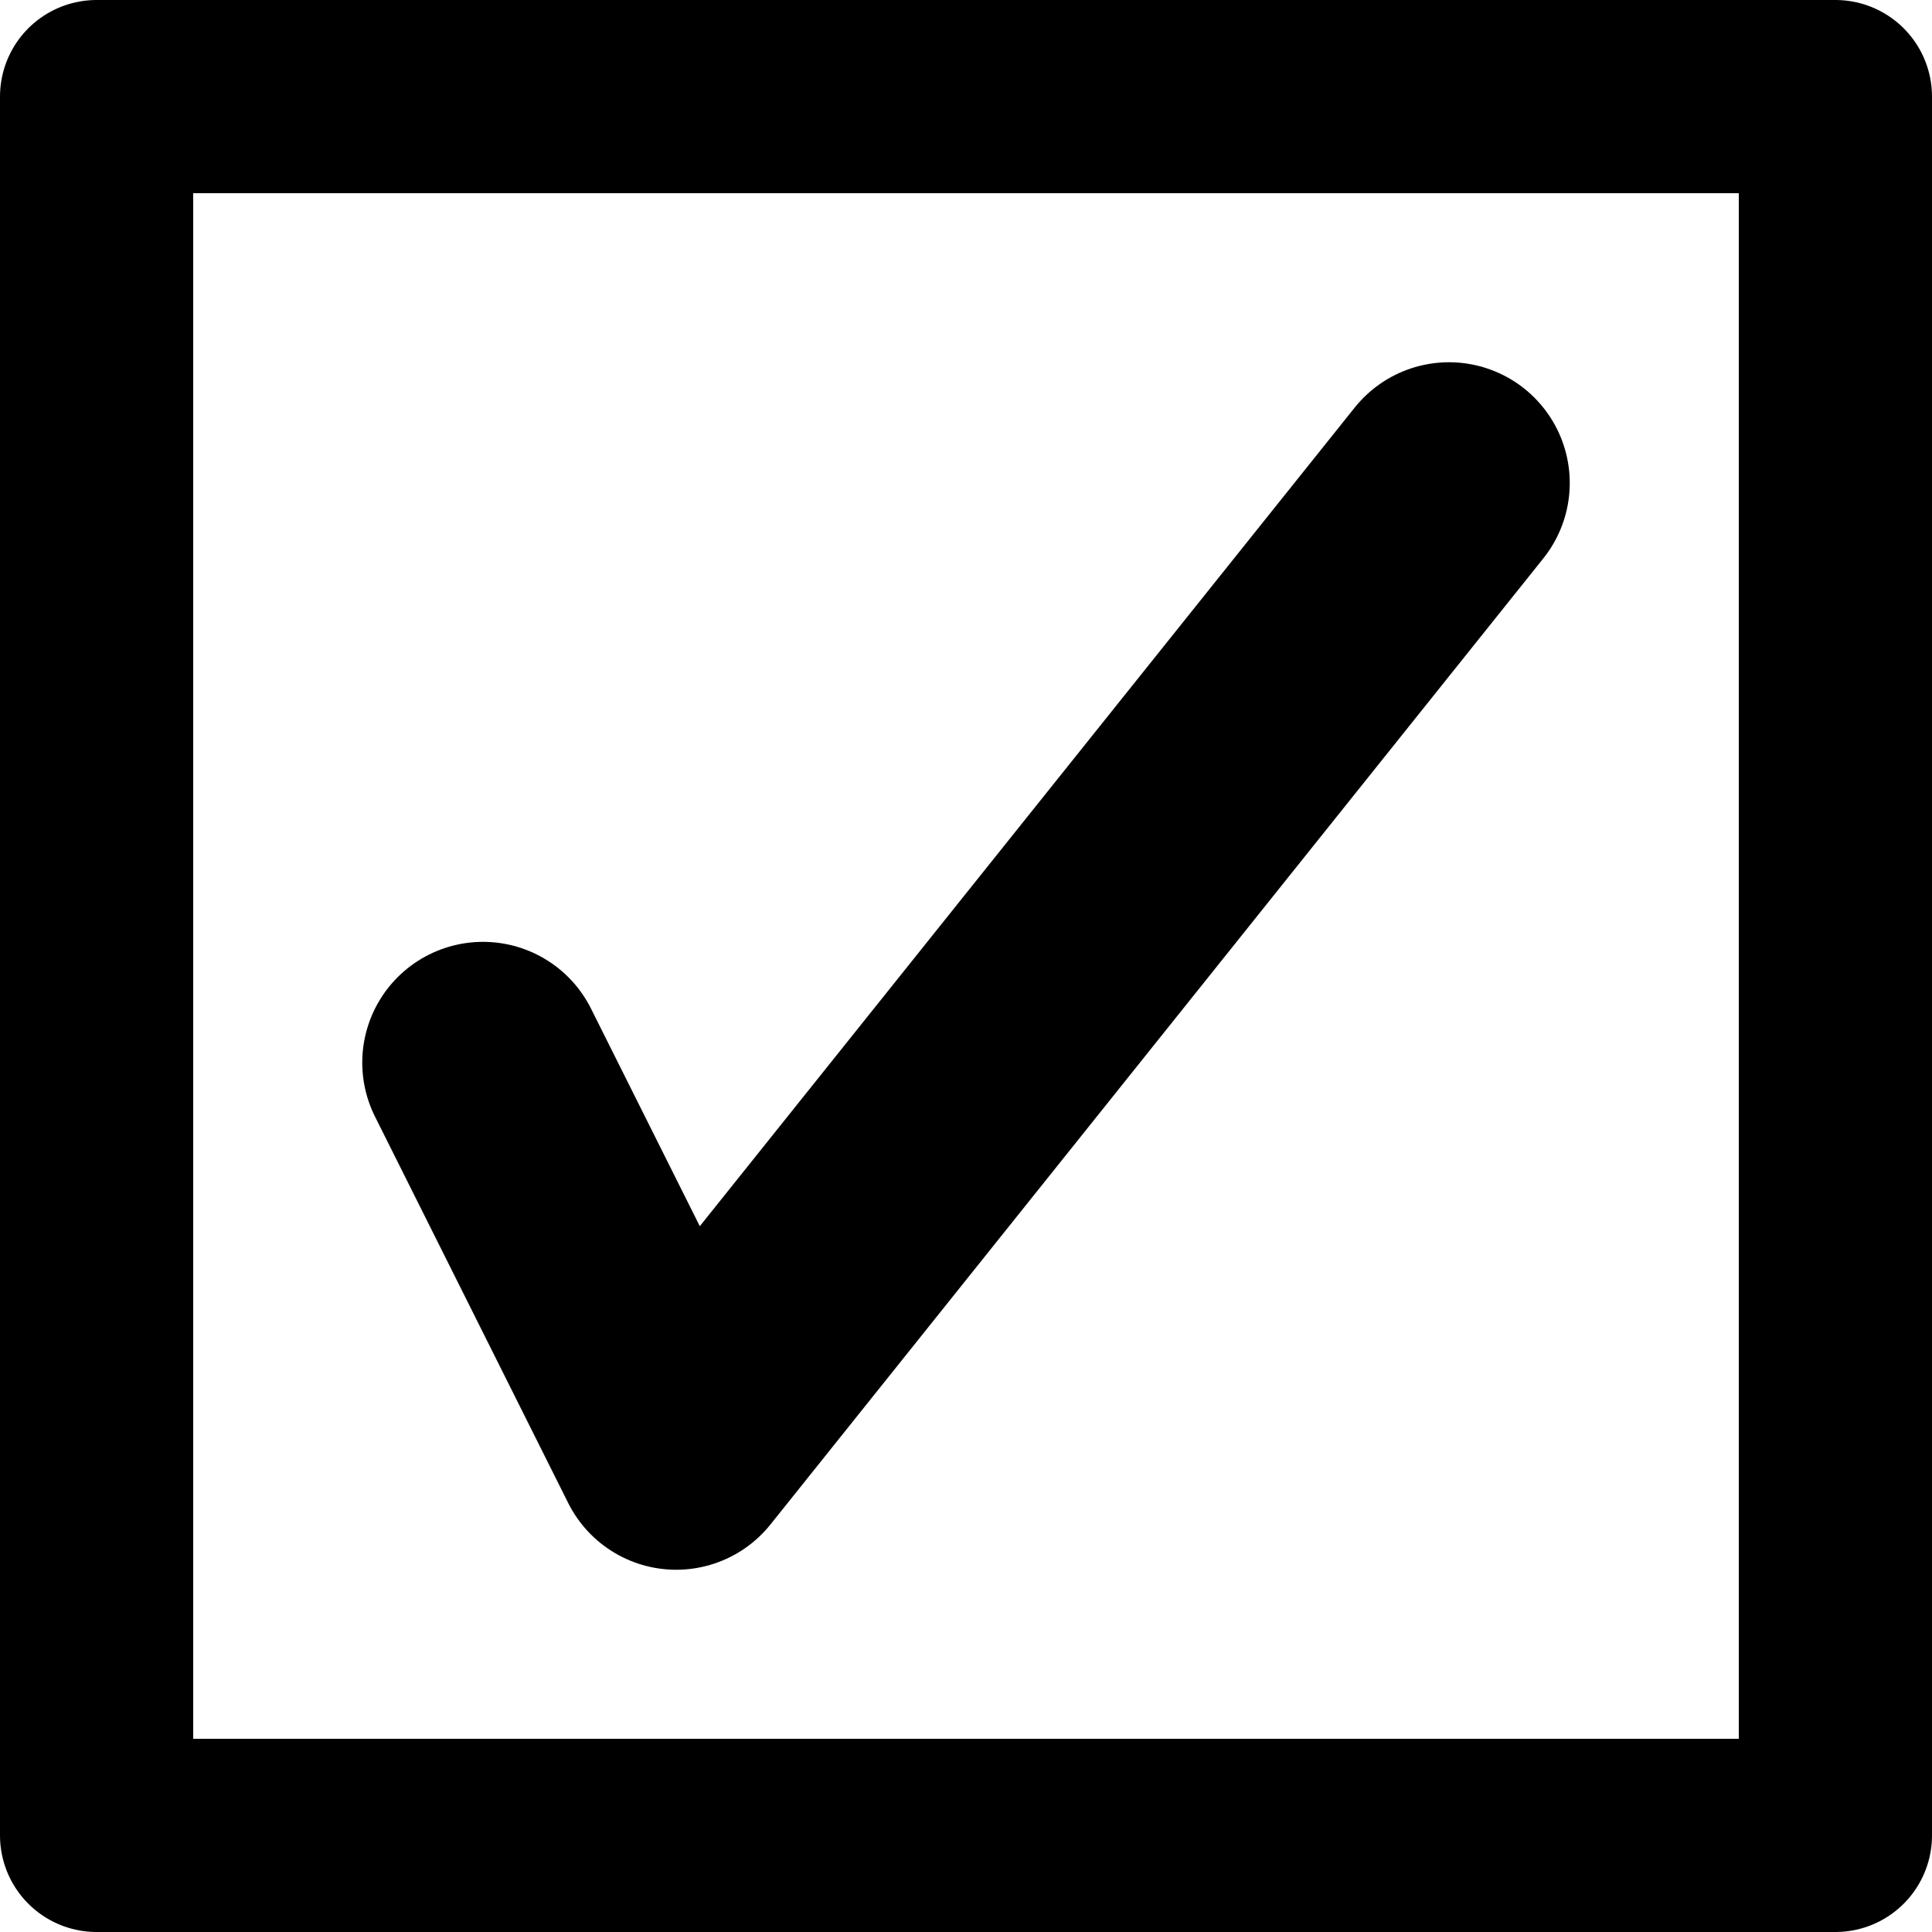 <svg xmlns="http://www.w3.org/2000/svg"
     viewBox="0 0 100 100">

    <path id="box"
          d="
                M 5 5
                h 90
                v 90
                h -90
                z
            "
          fill="none"
          stroke="black"
          stroke-width="10"
          stroke-linecap="round"
          stroke-linejoin="round"
    />

    <path id="box"
          d="
                M 25 55
                l 10 20
                l 40 -50
            "
          fill="none"
          stroke="black"
          stroke-width="12.5"
          stroke-linecap="round"
          stroke-linejoin="round"
    />

</svg>
